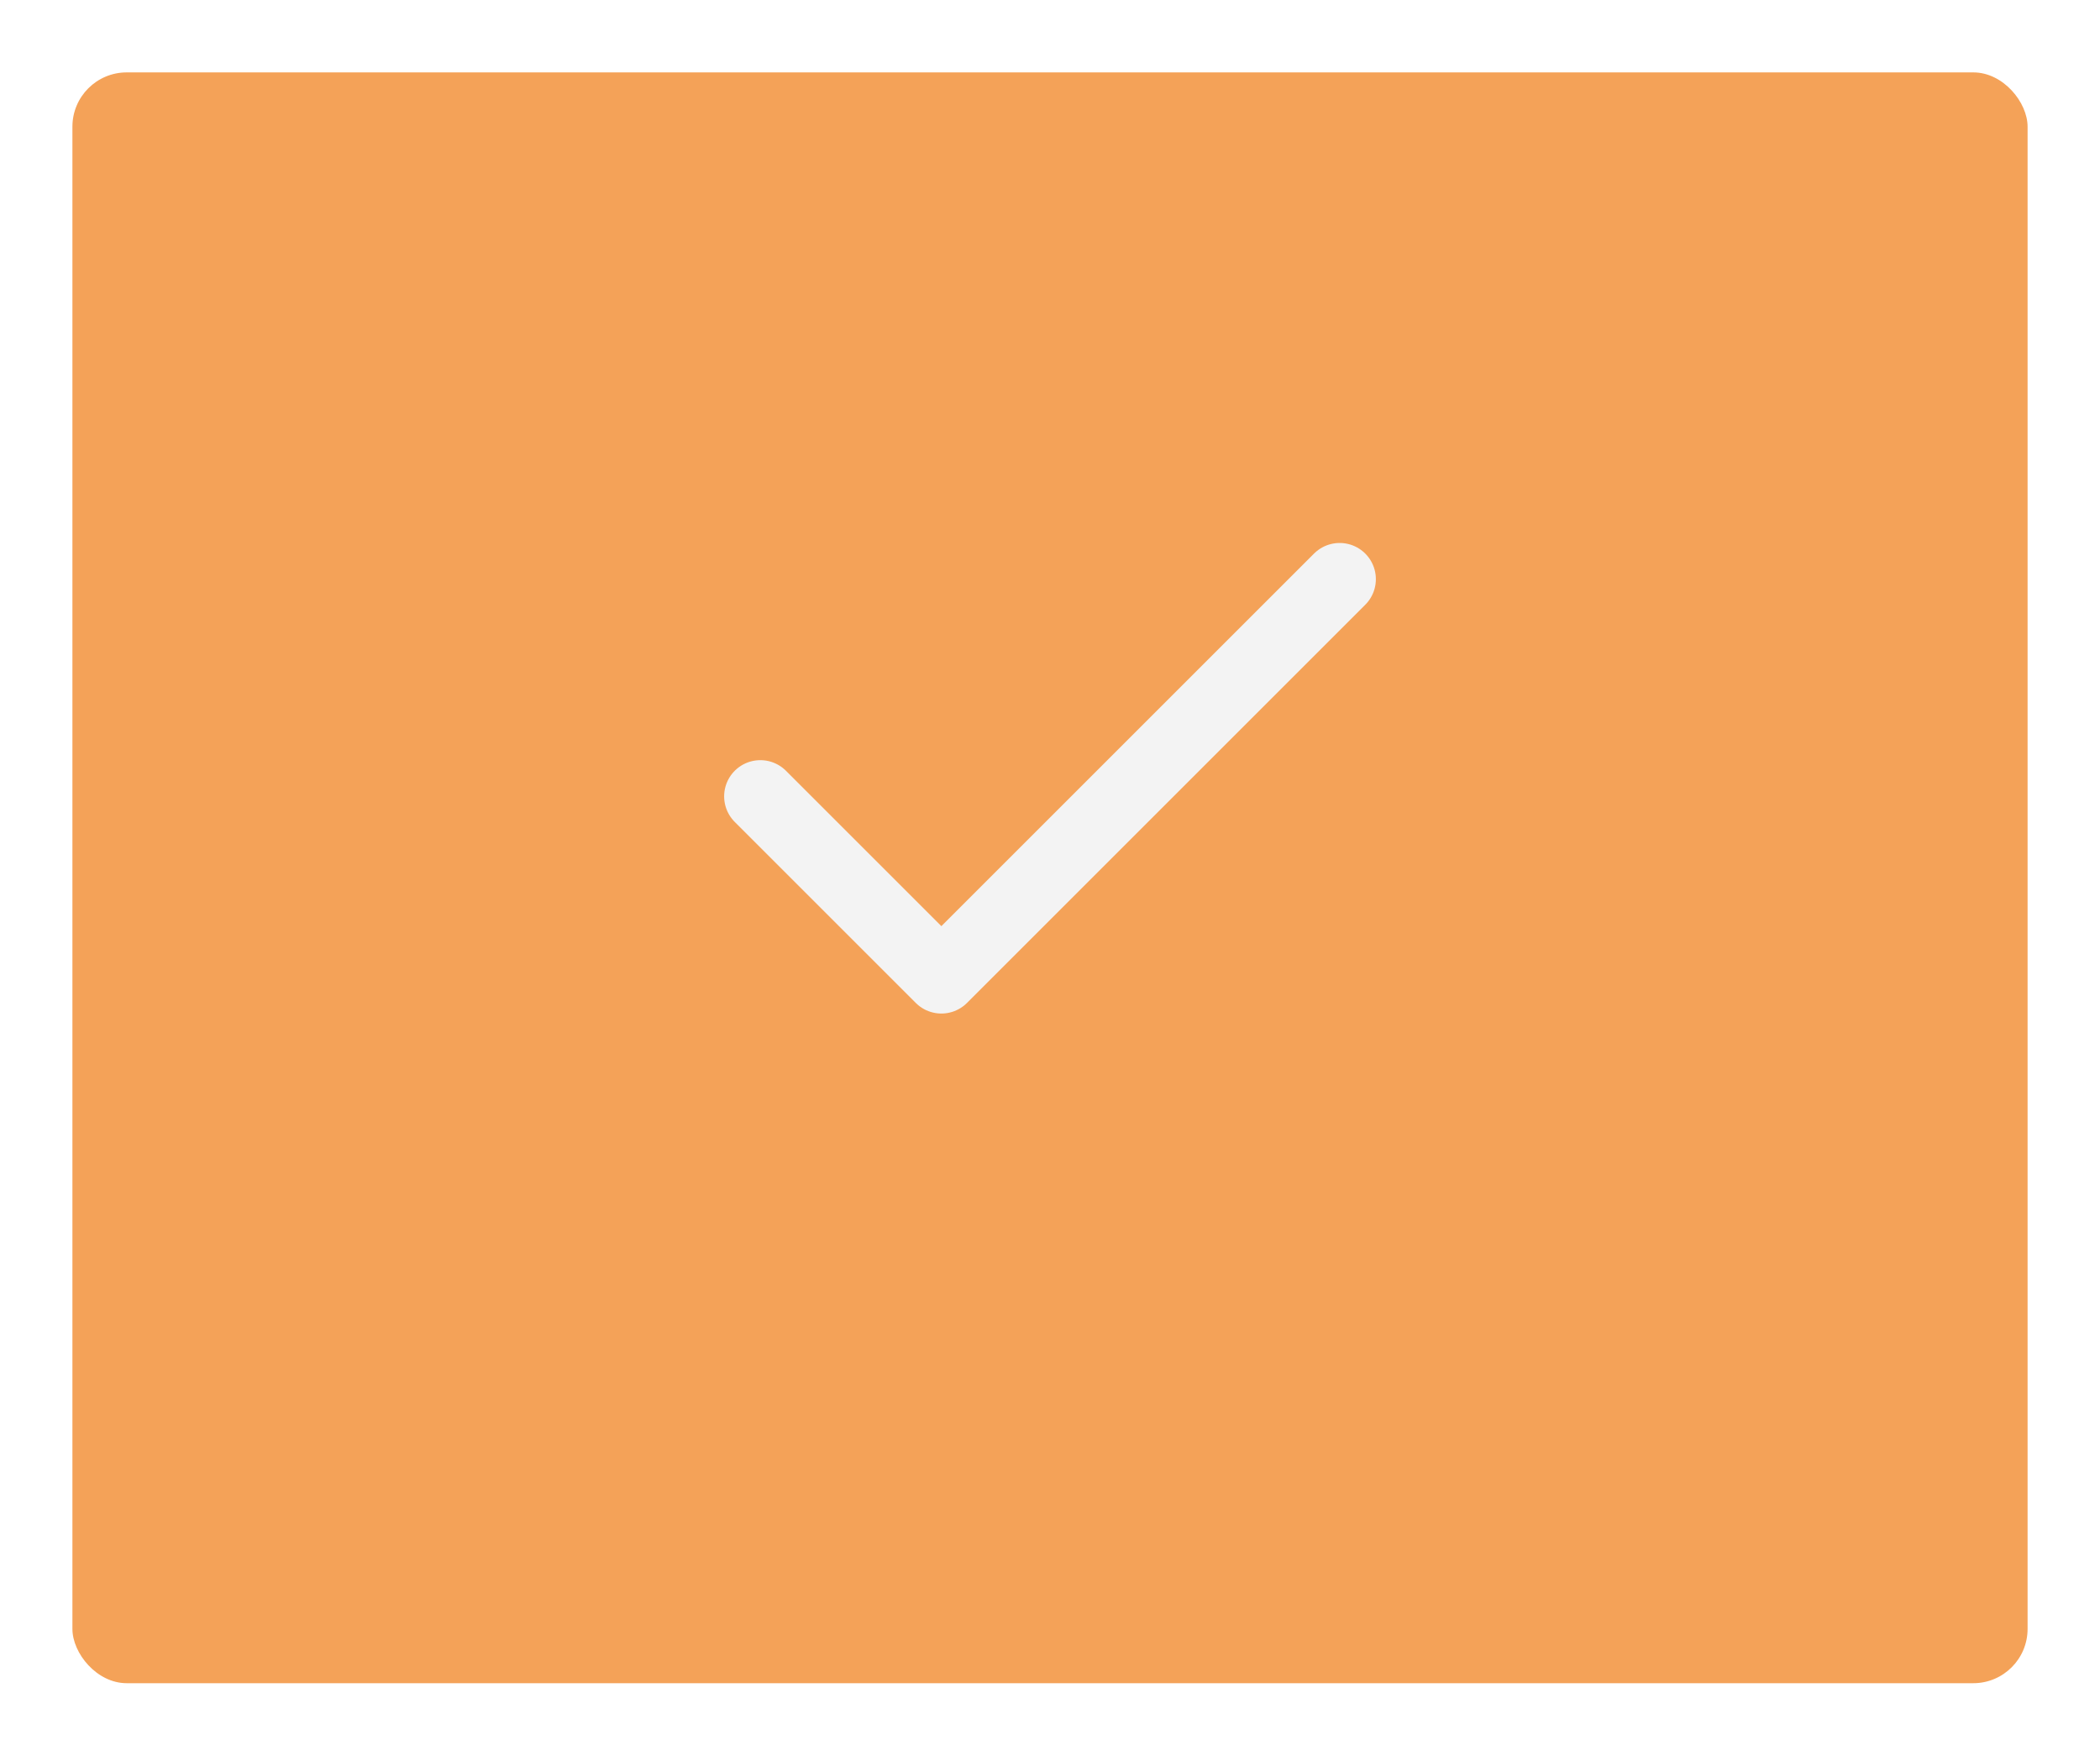 <svg width="116" height="97" viewBox="0 0 116 97" fill="none" xmlns="http://www.w3.org/2000/svg">
<g filter="url(#filter0_d_40_152)">
<rect x="4" width="108" height="89" rx="3" fill="#F4A258"/>
</g>
<path d="M74 32L52 54L42 44" stroke="#F3F3F3" stroke-width="4" stroke-linecap="round" stroke-linejoin="round"/>
<defs>
<filter id="filter0_d_40_152" x="0" y="0" width="116" height="97" filterUnits="userSpaceOnUse" color-interpolation-filters="sRGB">
<feFlood flood-opacity="0" result="BackgroundImageFix"/>
<feColorMatrix in="SourceAlpha" type="matrix" values="0 0 0 0 0 0 0 0 0 0 0 0 0 0 0 0 0 0 127 0" result="hardAlpha"/>
<feOffset dy="4"/>
<feGaussianBlur stdDeviation="2"/>
<feComposite in2="hardAlpha" operator="out"/>
<feColorMatrix type="matrix" values="0 0 0 0 0 0 0 0 0 0 0 0 0 0 0 0 0 0 0.25 0"/>
<feBlend mode="normal" in2="BackgroundImageFix" result="effect1_dropShadow_40_152"/>
<feBlend mode="normal" in="SourceGraphic" in2="effect1_dropShadow_40_152" result="shape"/>
</filter>
</defs>
</svg>
